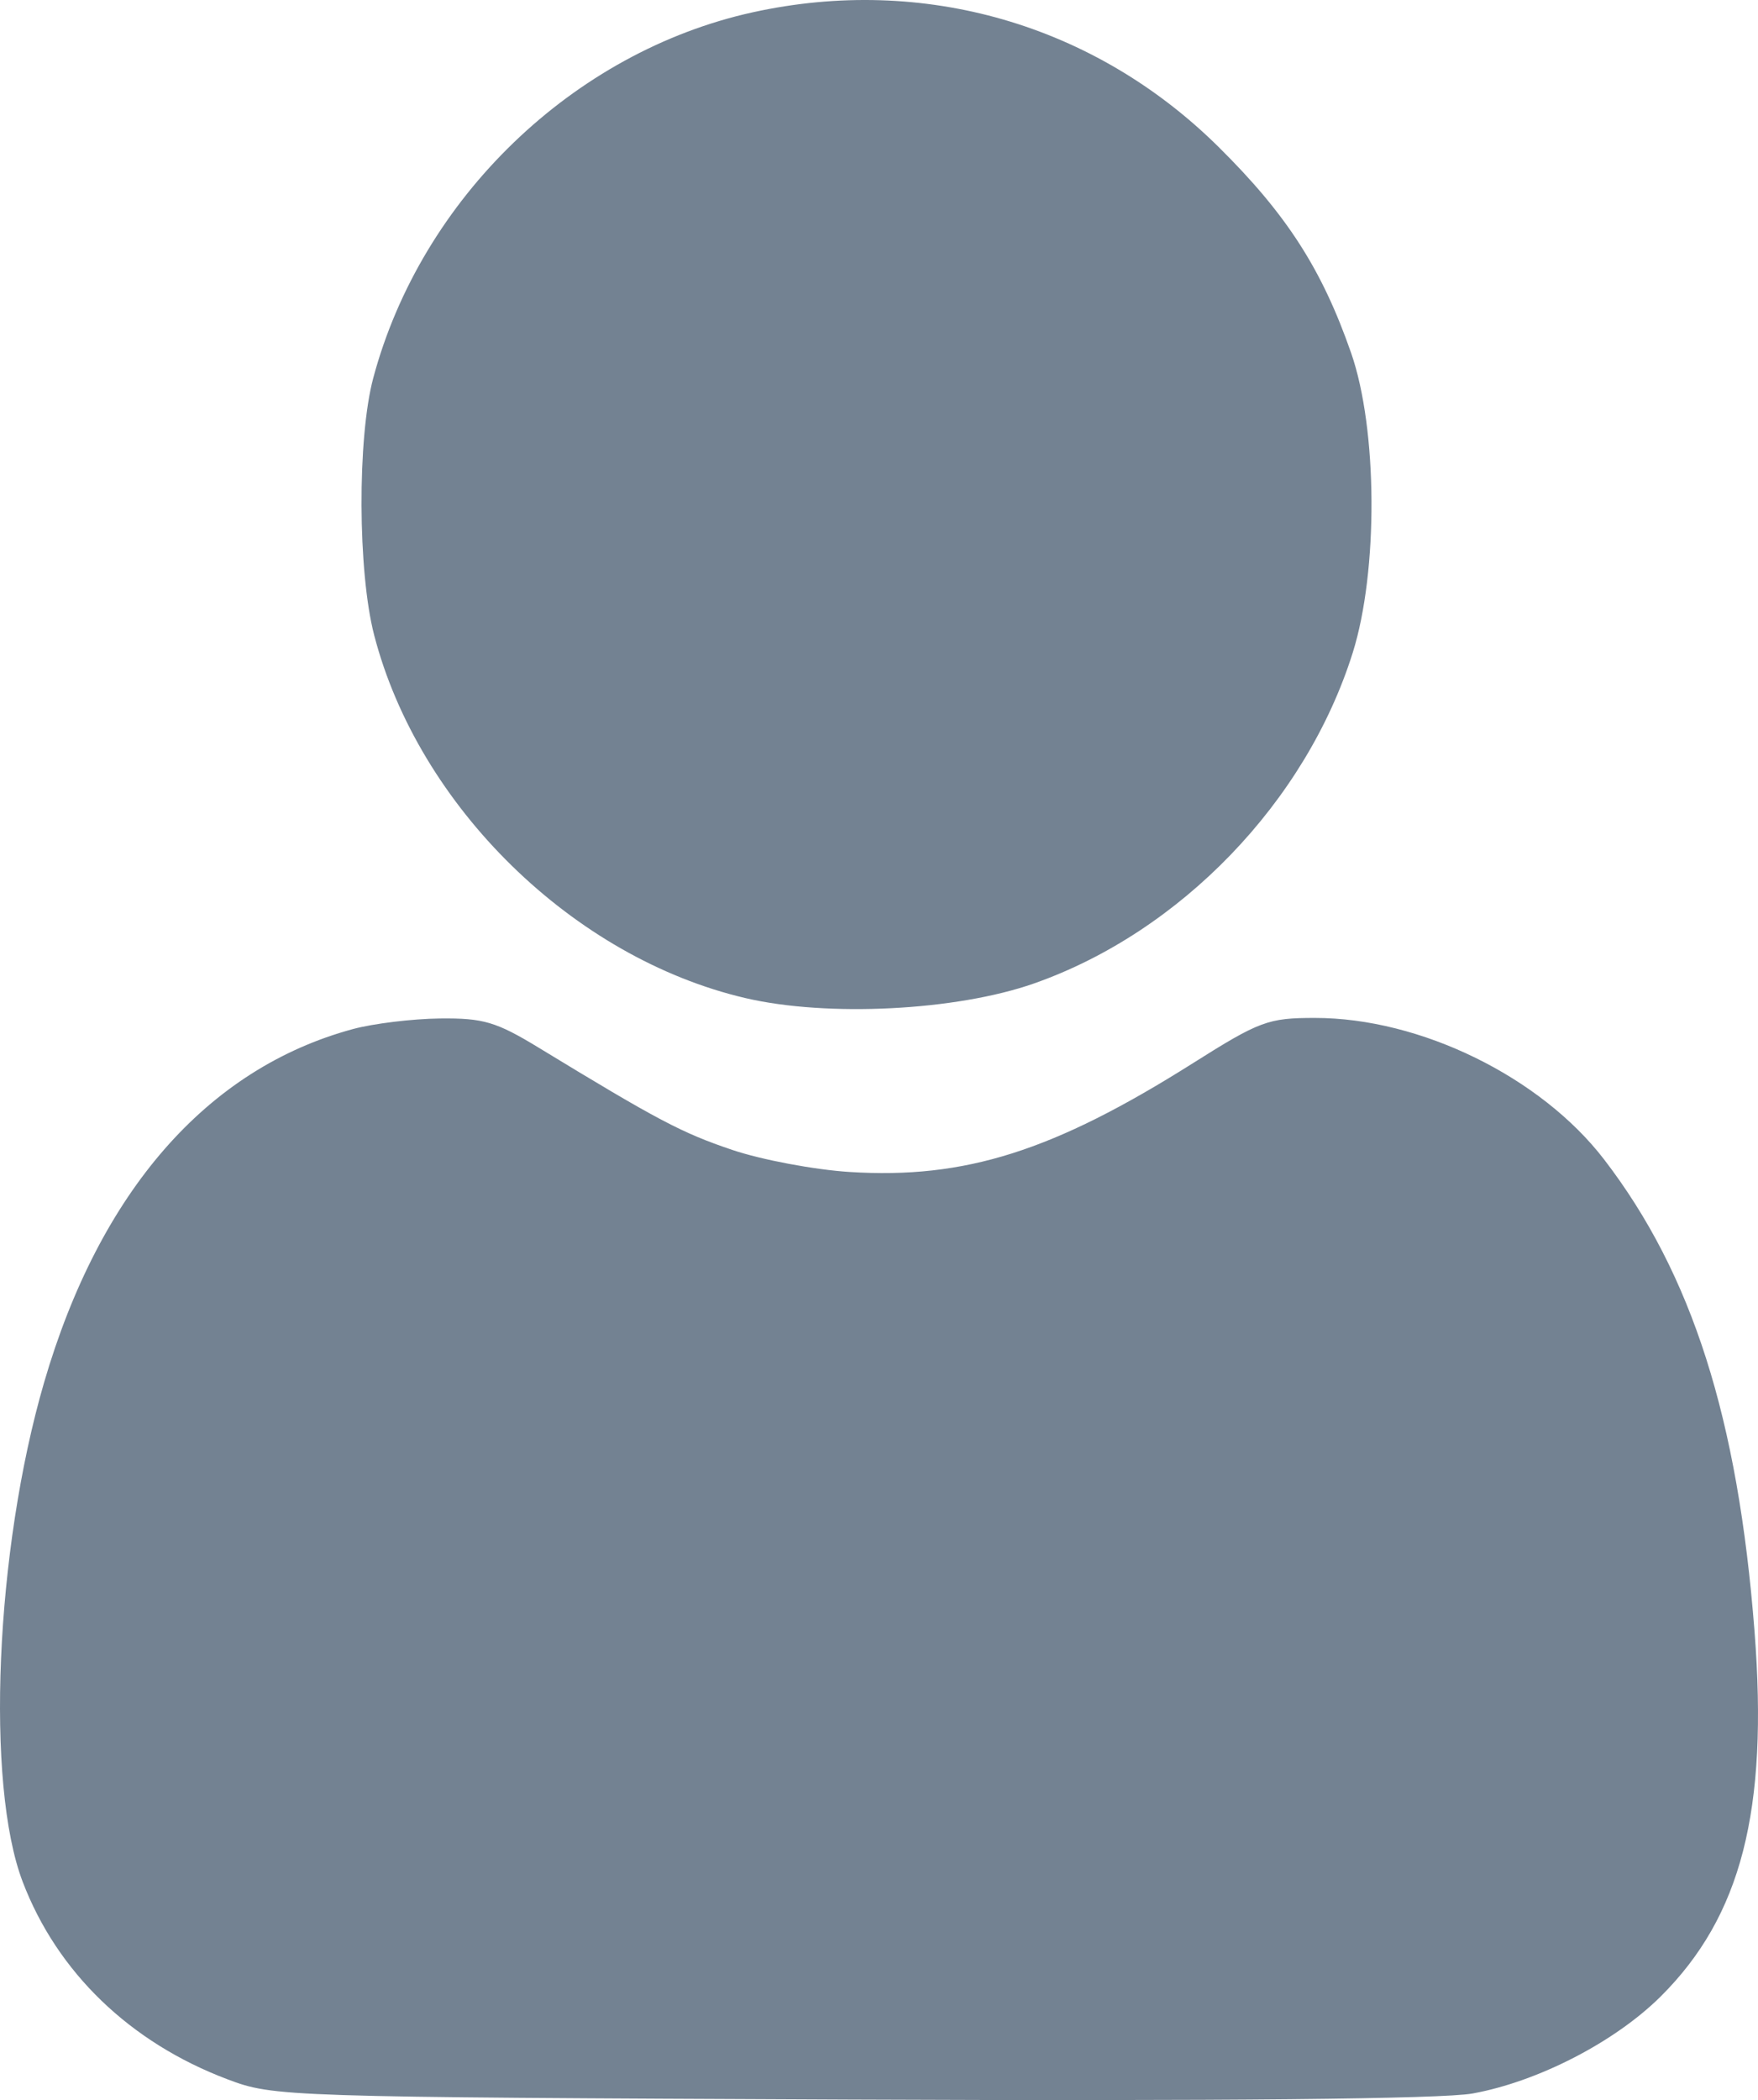 <svg width="144" height="172" viewBox="0 0 144 172" fill="none" xmlns="http://www.w3.org/2000/svg">
  <path fill-rule="evenodd" clip-rule="evenodd" d="M61.656 1.008C46.954 4.244 34.511 16.236 30.573 30.964C29.262 35.869 29.3 46.817 30.647 52.013C34.288 66.061 46.959 78.45 61.057 81.745C67.778 83.315 78.329 82.782 84.686 80.551C96.688 76.34 106.969 65.674 110.805 53.455C112.904 46.768 112.843 35.15 110.675 28.917C108.288 22.055 105.397 17.561 99.816 12.037C89.653 1.98 75.642 -2.069 61.656 1.008ZM28.901 84.284C16.959 87.52 8.164 97.59 3.607 113.243C-0.386 126.961 -1.204 146.1 1.86 154.127C4.688 161.533 10.641 167.277 18.614 170.291C22.436 171.736 23.088 171.757 69.635 171.958C100.222 172.089 118.134 171.914 120.624 171.461C125.991 170.485 132.294 167.232 136.036 163.507C142.631 156.942 144.854 148.292 143.716 133.616C142.363 116.159 138.597 104.342 131.4 94.969C126.2 88.196 116.342 83.37 107.708 83.37C103.872 83.37 103.182 83.626 97.696 87.088C86.285 94.289 79.048 96.581 69.595 95.987C66.714 95.806 62.382 94.991 59.967 94.175C55.827 92.776 53.891 91.754 44.136 85.814C40.644 83.687 39.594 83.376 36.032 83.415C33.781 83.441 30.573 83.831 28.901 84.284Z" fill="#738292"/>
</svg>
